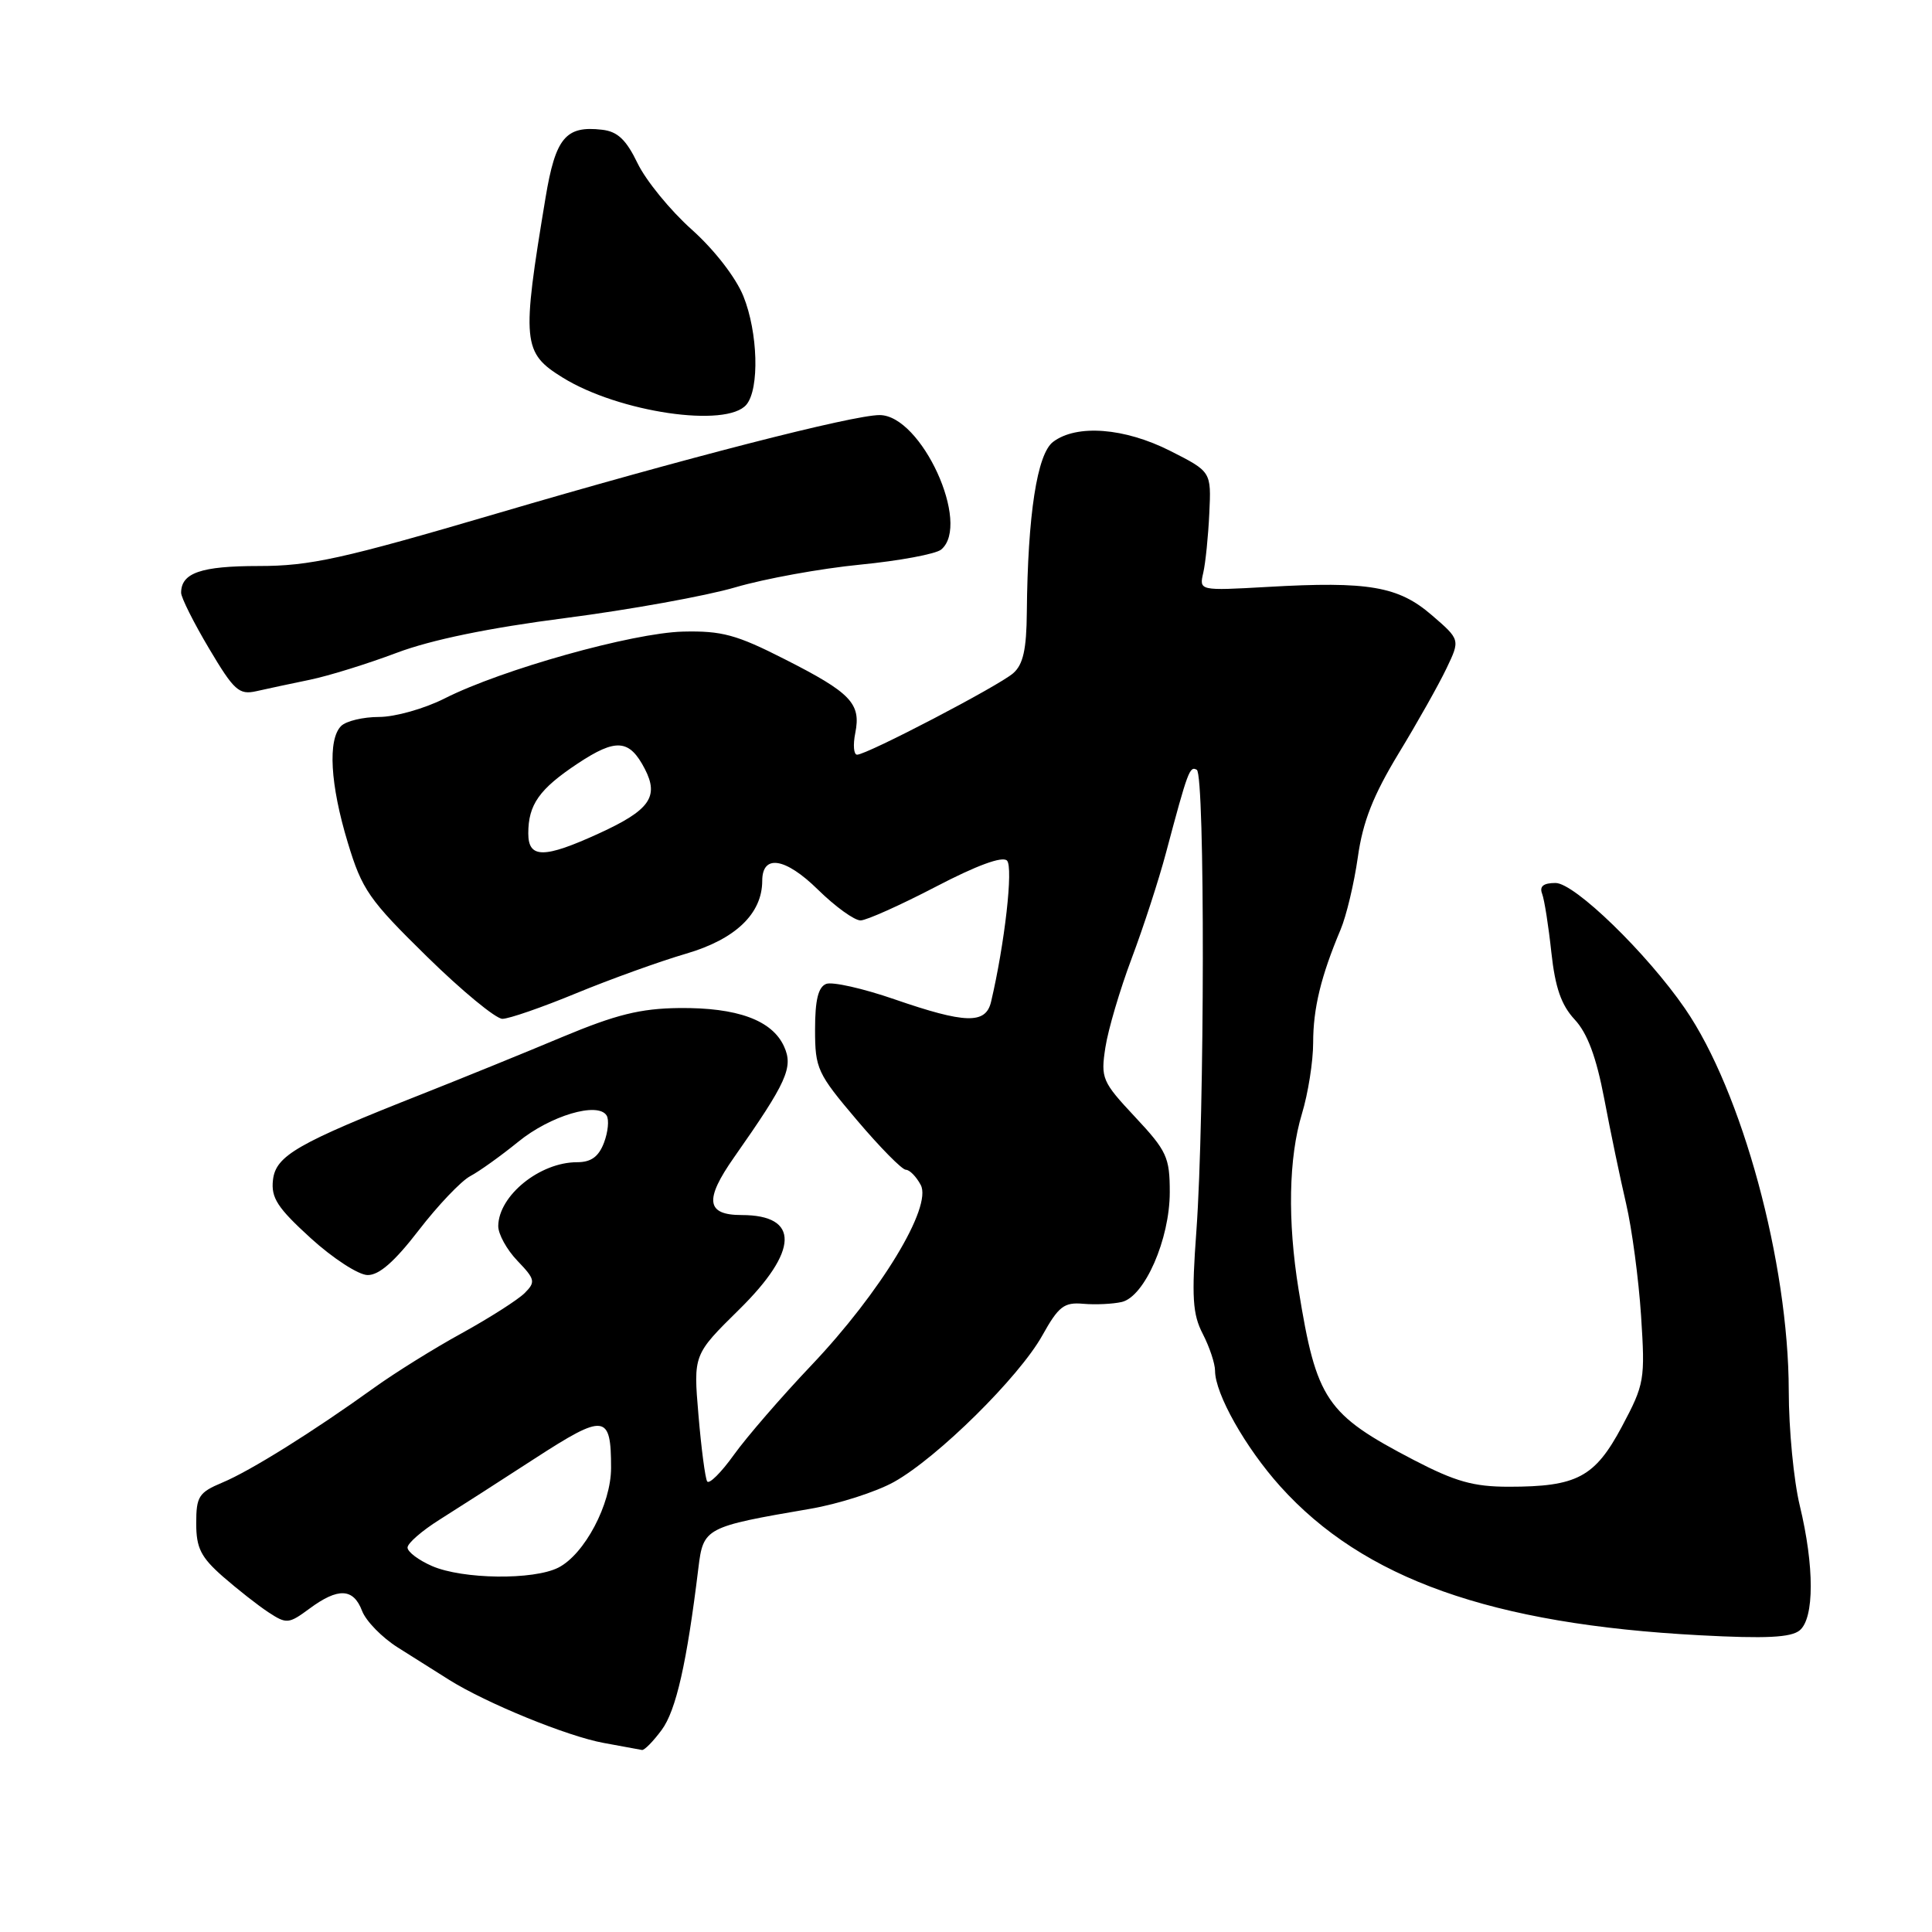 <?xml version="1.0" encoding="UTF-8" standalone="no"?>
<!DOCTYPE svg PUBLIC "-//W3C//DTD SVG 1.1//EN" "http://www.w3.org/Graphics/SVG/1.1/DTD/svg11.dtd" >
<svg xmlns="http://www.w3.org/2000/svg" xmlns:xlink="http://www.w3.org/1999/xlink" version="1.1" viewBox="0 0 256 256">
 <g >
 <path fill="currentColor"
d=" M 87.68 229.22 C 89.58 226.65 91.01 220.36 92.54 207.77 C 93.19 202.44 93.44 202.31 107.33 199.93 C 111.09 199.29 116.10 197.68 118.47 196.36 C 124.23 193.14 135.03 182.48 138.11 176.96 C 140.27 173.09 140.99 172.53 143.55 172.76 C 145.17 172.90 147.46 172.79 148.64 172.52 C 151.67 171.81 155.00 164.20 155.00 157.97 C 155.00 153.34 154.61 152.50 150.40 148.00 C 146.03 143.33 145.84 142.88 146.47 138.79 C 146.83 136.43 148.40 131.12 149.95 127.00 C 151.50 122.88 153.55 116.58 154.50 113.00 C 157.41 102.08 157.64 101.48 158.58 102.00 C 159.68 102.60 159.63 147.86 158.53 163.06 C 157.88 171.91 158.02 174.14 159.38 176.76 C 160.27 178.49 161.00 180.68 161.00 181.63 C 161.00 184.68 165.02 191.81 169.64 196.95 C 180.66 209.20 197.61 215.22 225.22 216.68 C 233.99 217.15 237.32 216.98 238.47 216.03 C 240.42 214.41 240.42 207.54 238.48 199.50 C 237.68 196.20 237.02 189.35 237.02 184.29 C 236.99 167.31 230.83 144.62 223.27 133.64 C 218.21 126.29 208.64 117.00 206.12 117.00 C 204.51 117.00 203.96 117.44 204.34 118.43 C 204.64 119.22 205.19 122.71 205.56 126.18 C 206.07 130.86 206.87 133.17 208.65 135.09 C 210.34 136.90 211.51 140.04 212.57 145.59 C 213.39 149.94 214.70 156.20 215.47 159.50 C 216.24 162.80 217.13 169.48 217.45 174.34 C 218.00 182.84 217.91 183.39 214.91 189.03 C 211.32 195.75 208.97 197.00 199.92 197.00 C 195.25 197.00 192.84 196.32 187.32 193.45 C 175.70 187.39 174.44 185.53 172.07 170.88 C 170.59 161.75 170.75 153.40 172.51 147.59 C 173.33 144.89 174.00 140.65 174.00 138.16 C 174.00 133.63 175.03 129.36 177.63 123.19 C 178.40 121.37 179.43 117.04 179.92 113.58 C 180.58 108.87 181.95 105.41 185.32 99.84 C 187.81 95.75 190.66 90.68 191.66 88.58 C 193.49 84.76 193.49 84.76 189.72 81.51 C 185.30 77.69 181.34 77.00 167.96 77.77 C 158.89 78.28 158.89 78.28 159.44 75.89 C 159.74 74.58 160.10 71.03 160.24 68.00 C 160.50 62.50 160.50 62.50 155.07 59.75 C 149.01 56.68 142.66 56.19 139.54 58.55 C 137.42 60.15 136.18 68.19 136.06 81.10 C 136.02 86.07 135.57 88.06 134.25 89.21 C 132.31 90.90 114.87 100.00 113.57 100.00 C 113.12 100.00 113.01 98.71 113.33 97.12 C 114.11 93.22 112.76 91.80 104.00 87.36 C 97.58 84.09 95.64 83.57 90.50 83.69 C 83.80 83.86 66.47 88.72 58.91 92.55 C 56.25 93.90 52.34 95.00 50.23 95.00 C 48.12 95.00 45.86 95.54 45.20 96.20 C 43.41 97.99 43.75 103.95 46.08 111.64 C 47.97 117.90 48.89 119.22 56.57 126.75 C 61.20 131.29 65.70 135.00 66.57 135.00 C 67.44 135.00 71.83 133.48 76.33 131.62 C 80.82 129.77 87.38 127.40 90.90 126.37 C 97.45 124.46 100.99 121.07 101.00 116.72 C 101.00 113.16 104.05 113.63 108.36 117.86 C 110.68 120.14 113.23 121.98 114.04 121.96 C 114.84 121.94 119.32 119.93 123.99 117.50 C 129.41 114.67 132.82 113.42 133.43 114.03 C 134.29 114.89 133.13 125.06 131.32 132.75 C 130.61 135.73 127.93 135.66 118.49 132.40 C 114.35 130.97 110.30 130.06 109.48 130.37 C 108.42 130.78 108.00 132.50 108.00 136.41 C 108.00 141.60 108.29 142.23 113.56 148.44 C 116.62 152.05 119.53 155.00 120.03 155.00 C 120.52 155.00 121.41 155.90 122.00 157.01 C 123.56 159.91 116.68 171.25 107.52 180.90 C 103.55 185.08 98.92 190.43 97.23 192.79 C 95.55 195.14 93.95 196.72 93.70 196.29 C 93.44 195.85 92.92 191.90 92.55 187.50 C 91.87 179.50 91.87 179.50 97.93 173.53 C 105.86 165.73 105.99 161.00 98.27 161.00 C 93.57 161.00 93.31 158.99 97.27 153.35 C 104.27 143.37 105.15 141.43 103.89 138.66 C 102.31 135.18 97.69 133.49 90.00 133.57 C 84.85 133.63 81.63 134.43 74.50 137.41 C 69.55 139.49 61.23 142.87 56.00 144.94 C 39.37 151.50 36.54 153.13 36.17 156.35 C 35.90 158.72 36.76 160.04 41.17 164.06 C 44.10 166.73 47.49 168.93 48.69 168.95 C 50.22 168.99 52.28 167.18 55.49 163.01 C 58.03 159.71 61.10 156.49 62.30 155.85 C 63.51 155.21 66.37 153.16 68.66 151.30 C 72.91 147.83 79.23 145.95 80.38 147.81 C 80.73 148.37 80.57 149.99 80.03 151.42 C 79.32 153.28 78.32 154.00 76.46 154.00 C 71.53 154.00 66.07 158.42 66.02 162.45 C 66.01 163.52 67.15 165.59 68.56 167.06 C 70.92 169.52 70.99 169.87 69.51 171.35 C 68.62 172.23 64.88 174.62 61.20 176.65 C 57.51 178.67 52.29 181.93 49.58 183.88 C 41.53 189.68 33.16 194.91 29.46 196.45 C 26.34 197.76 26.00 198.29 26.00 201.85 C 26.00 205.11 26.61 206.33 29.53 208.90 C 31.48 210.60 34.20 212.74 35.59 213.65 C 37.97 215.21 38.26 215.18 41.01 213.15 C 44.81 210.34 46.83 210.43 47.98 213.46 C 48.50 214.81 50.63 216.99 52.71 218.30 C 54.79 219.61 57.85 221.54 59.50 222.58 C 64.45 225.69 75.20 230.08 80.00 230.95 C 82.47 231.40 84.75 231.82 85.06 231.88 C 85.37 231.95 86.55 230.75 87.68 229.22 Z  M 41.07 90.07 C 43.58 89.55 48.75 87.94 52.57 86.50 C 57.13 84.78 64.78 83.20 74.95 81.89 C 83.45 80.79 93.58 78.96 97.45 77.82 C 101.33 76.68 108.76 75.33 113.96 74.82 C 119.17 74.31 124.00 73.41 124.71 72.82 C 128.72 69.49 122.09 55.00 116.55 55.00 C 112.98 55.00 90.61 60.75 65.83 68.04 C 45.35 74.06 41.10 75.00 34.28 75.00 C 26.63 75.00 24.00 75.91 24.00 78.55 C 24.00 79.18 25.66 82.50 27.70 85.93 C 31.00 91.49 31.67 92.10 33.95 91.59 C 35.35 91.27 38.55 90.59 41.07 90.07 Z  M 98.91 53.61 C 100.65 51.51 100.44 44.05 98.50 39.24 C 97.49 36.75 94.64 33.08 91.64 30.40 C 88.81 27.87 85.60 23.94 84.49 21.65 C 82.97 18.50 81.83 17.42 79.77 17.19 C 74.96 16.63 73.61 18.25 72.29 26.18 C 69.10 45.38 69.23 46.74 74.57 50.04 C 82.03 54.65 96.31 56.74 98.91 53.61 Z  M 57.25 207.51 C 55.46 206.73 54.00 205.63 54.00 205.06 C 54.00 204.49 55.91 202.83 58.25 201.36 C 60.59 199.89 66.27 196.24 70.88 193.25 C 80.14 187.25 80.97 187.35 80.97 194.50 C 80.97 199.31 77.45 205.96 73.98 207.72 C 70.68 209.39 61.30 209.27 57.25 207.51 Z  M 70.00 110.43 C 70.00 106.61 71.46 104.55 76.55 101.17 C 81.64 97.80 83.40 97.94 85.45 101.90 C 87.35 105.58 86.08 107.36 79.37 110.43 C 72.08 113.77 70.00 113.77 70.00 110.43 Z "/>
</g>
</svg>